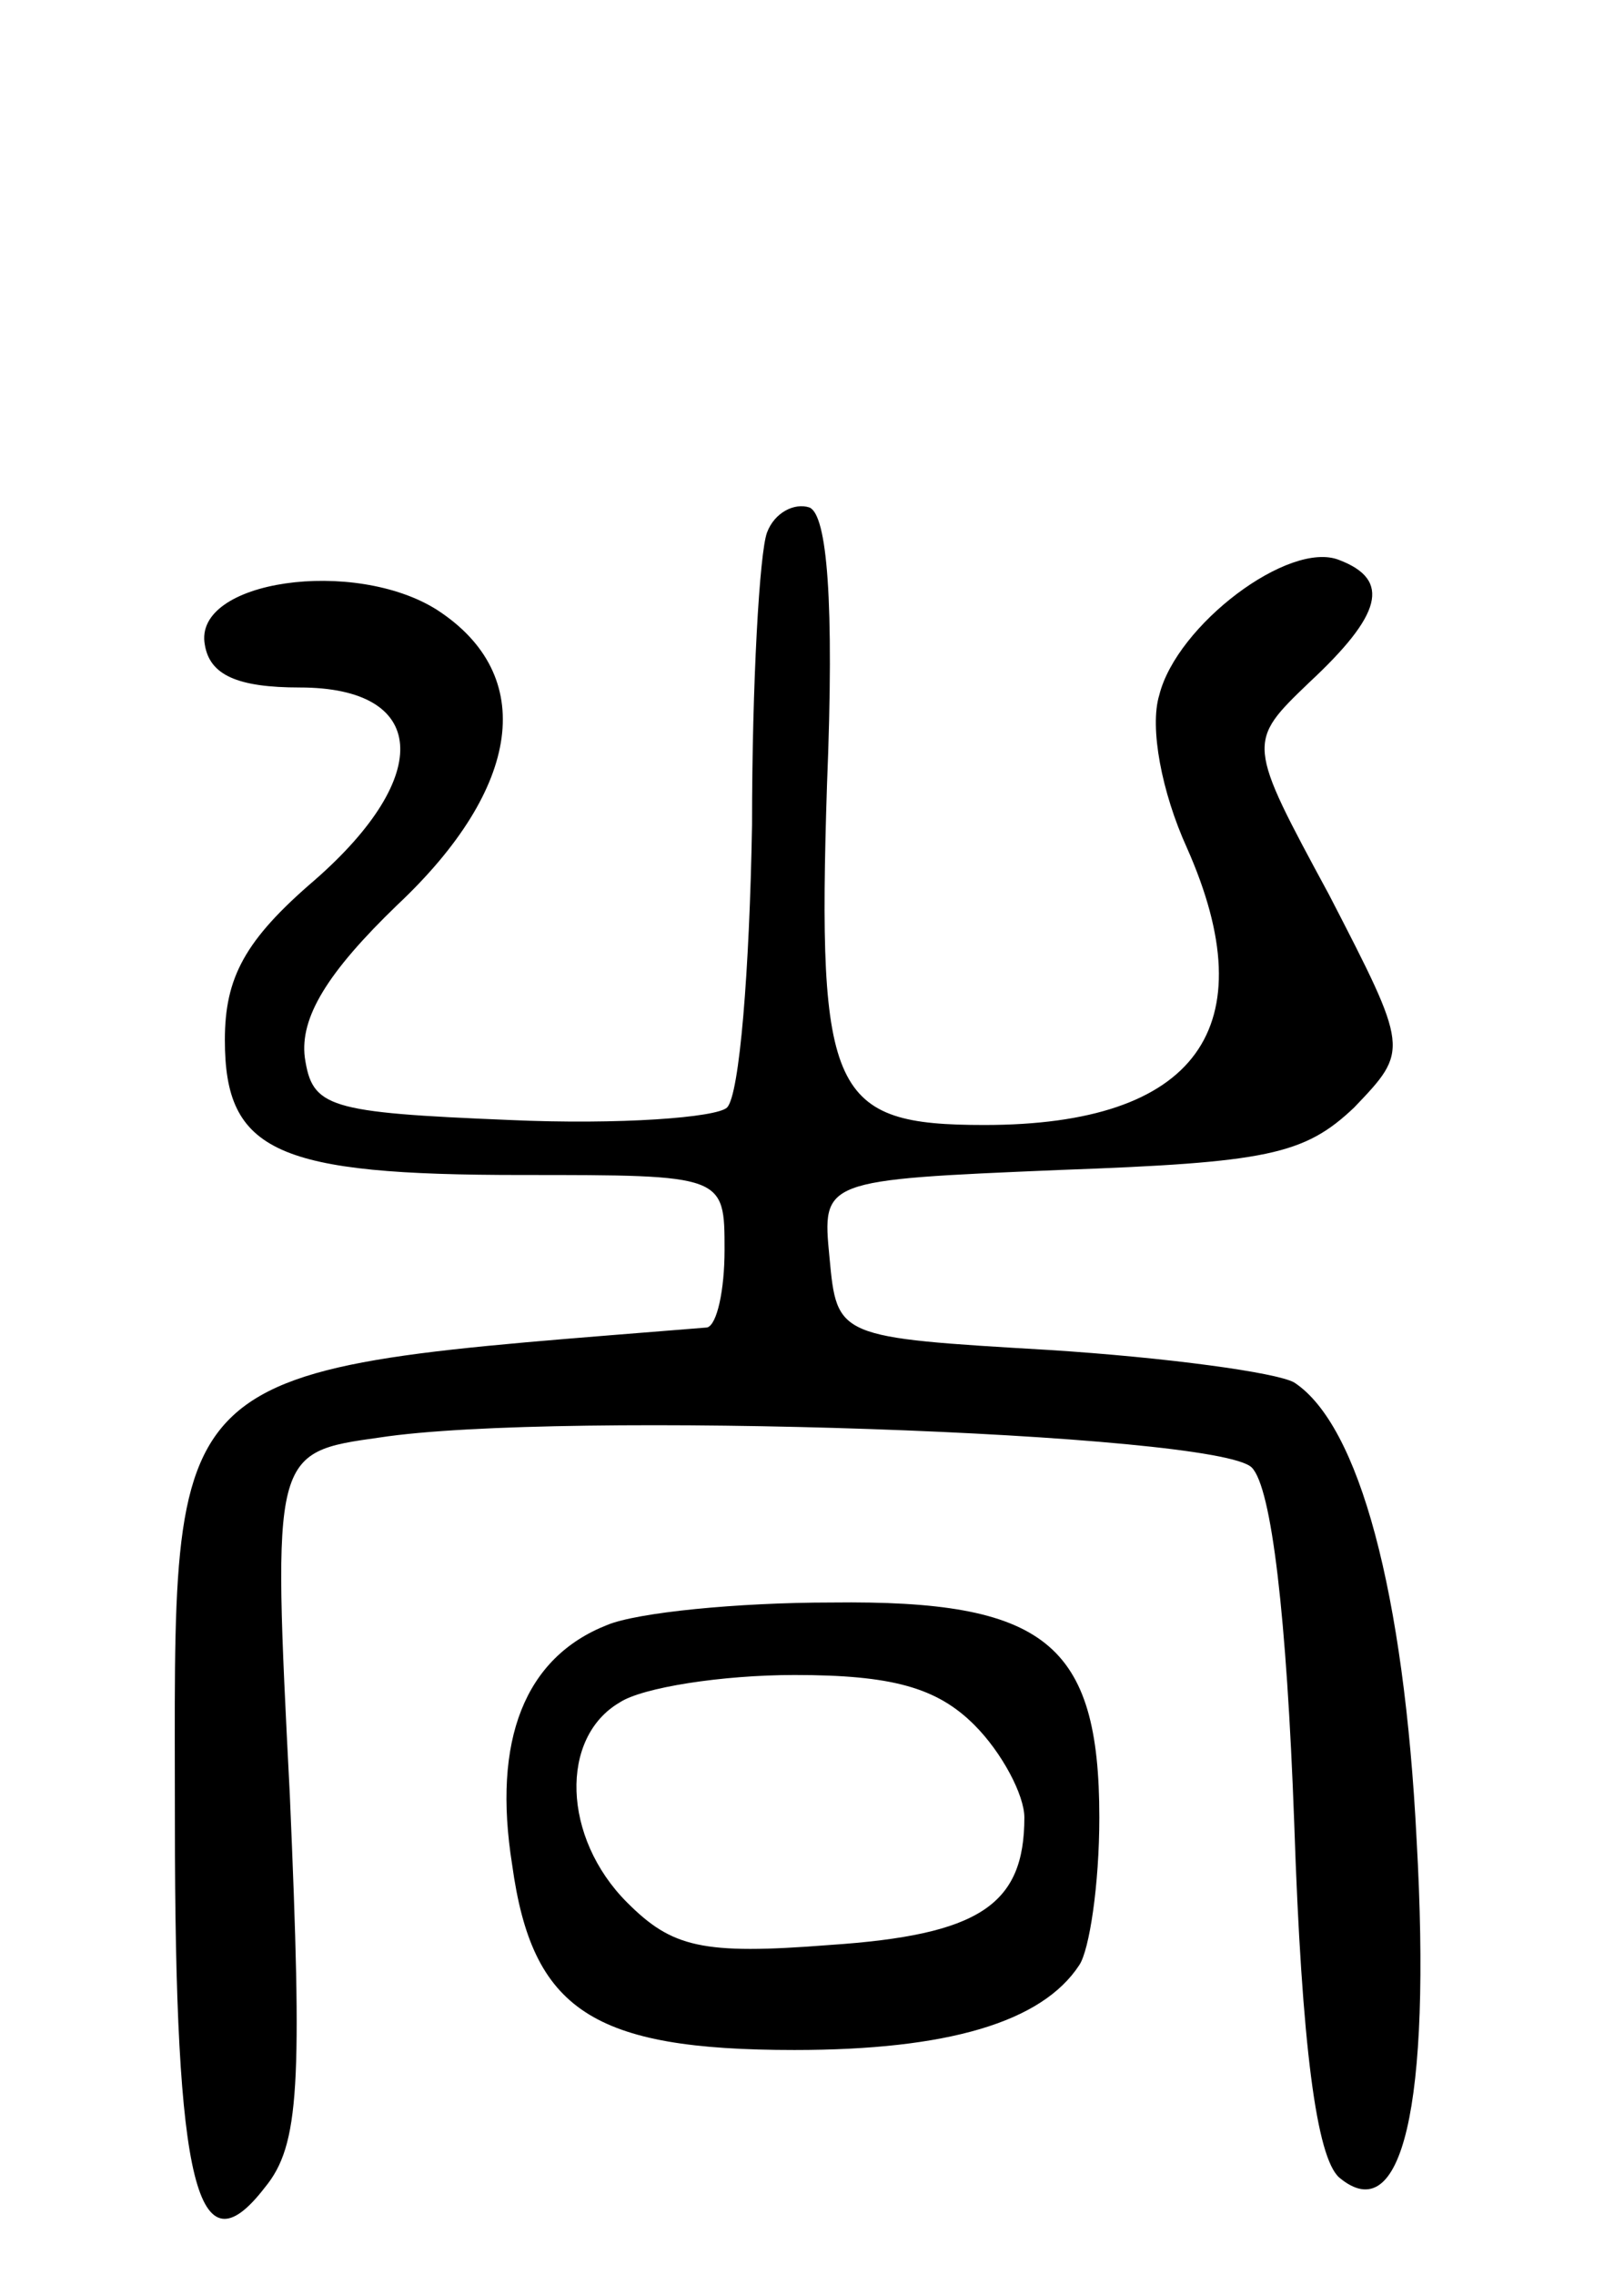 <svg version="1.0" xmlns="http://www.w3.org/2000/svg"
 width="65pt" height="91pt" viewBox="0 0 65 91"
 preserveAspectRatio="xMidYMid meet">
<g transform="translate(0,91) scale(0.1,-0.1)"
fill="#000000" stroke="none">
<path d="M307 697 c-3 -8 -6 -60 -6 -117 -1 -58 -5 -108 -10 -113 -4 -4 -43
-7 -87 -5 -73 3 -79 5 -82 25 -2 16 9 34 37 61 50 47 56 92 16 118 -33 21 -98
12 -93 -14 2 -12 13 -17 38 -17 51 0 54 -35 6 -77 -28 -24 -36 -39 -36 -64 0
-45 21 -54 119 -54 81 0 81 0 81 -30 0 -16 -3 -30 -7 -31 -222 -18 -213 -10
-213 -198 0 -146 9 -181 36 -146 14 17 15 41 10 157 -7 137 -7 137 36 143 72
11 335 2 349 -12 8 -8 14 -60 17 -142 3 -90 9 -134 18 -142 25 -21 37 28 31
135 -5 99 -23 166 -49 183 -7 4 -51 10 -98 13 -85 5 -85 5 -88 37 -3 31 -3 31
92 35 83 3 98 6 118 25 22 23 22 23 -10 85 -33 61 -33 61 -8 85 29 27 33 41
12 49 -20 8 -65 -26 -72 -54 -4 -13 1 -39 11 -61 32 -72 4 -111 -81 -111 -61
0 -67 12 -63 136 3 74 0 108 -7 111 -6 2 -14 -2 -17 -10z"/>
<path d="M243 260 c-33 -13 -46 -46 -38 -96 8 -58 32 -74 113 -74 61 0 99 11
114 34 4 6 8 32 8 59 0 70 -22 87 -107 86 -38 0 -78 -4 -90 -9z m147 -40 c11
-11 20 -28 20 -37 0 -35 -18 -47 -78 -51 -51 -4 -63 -1 -81 17 -26 26 -27 66
-3 80 9 6 41 11 70 11 39 0 57 -5 72 -20z"/>
</g>
</svg>

